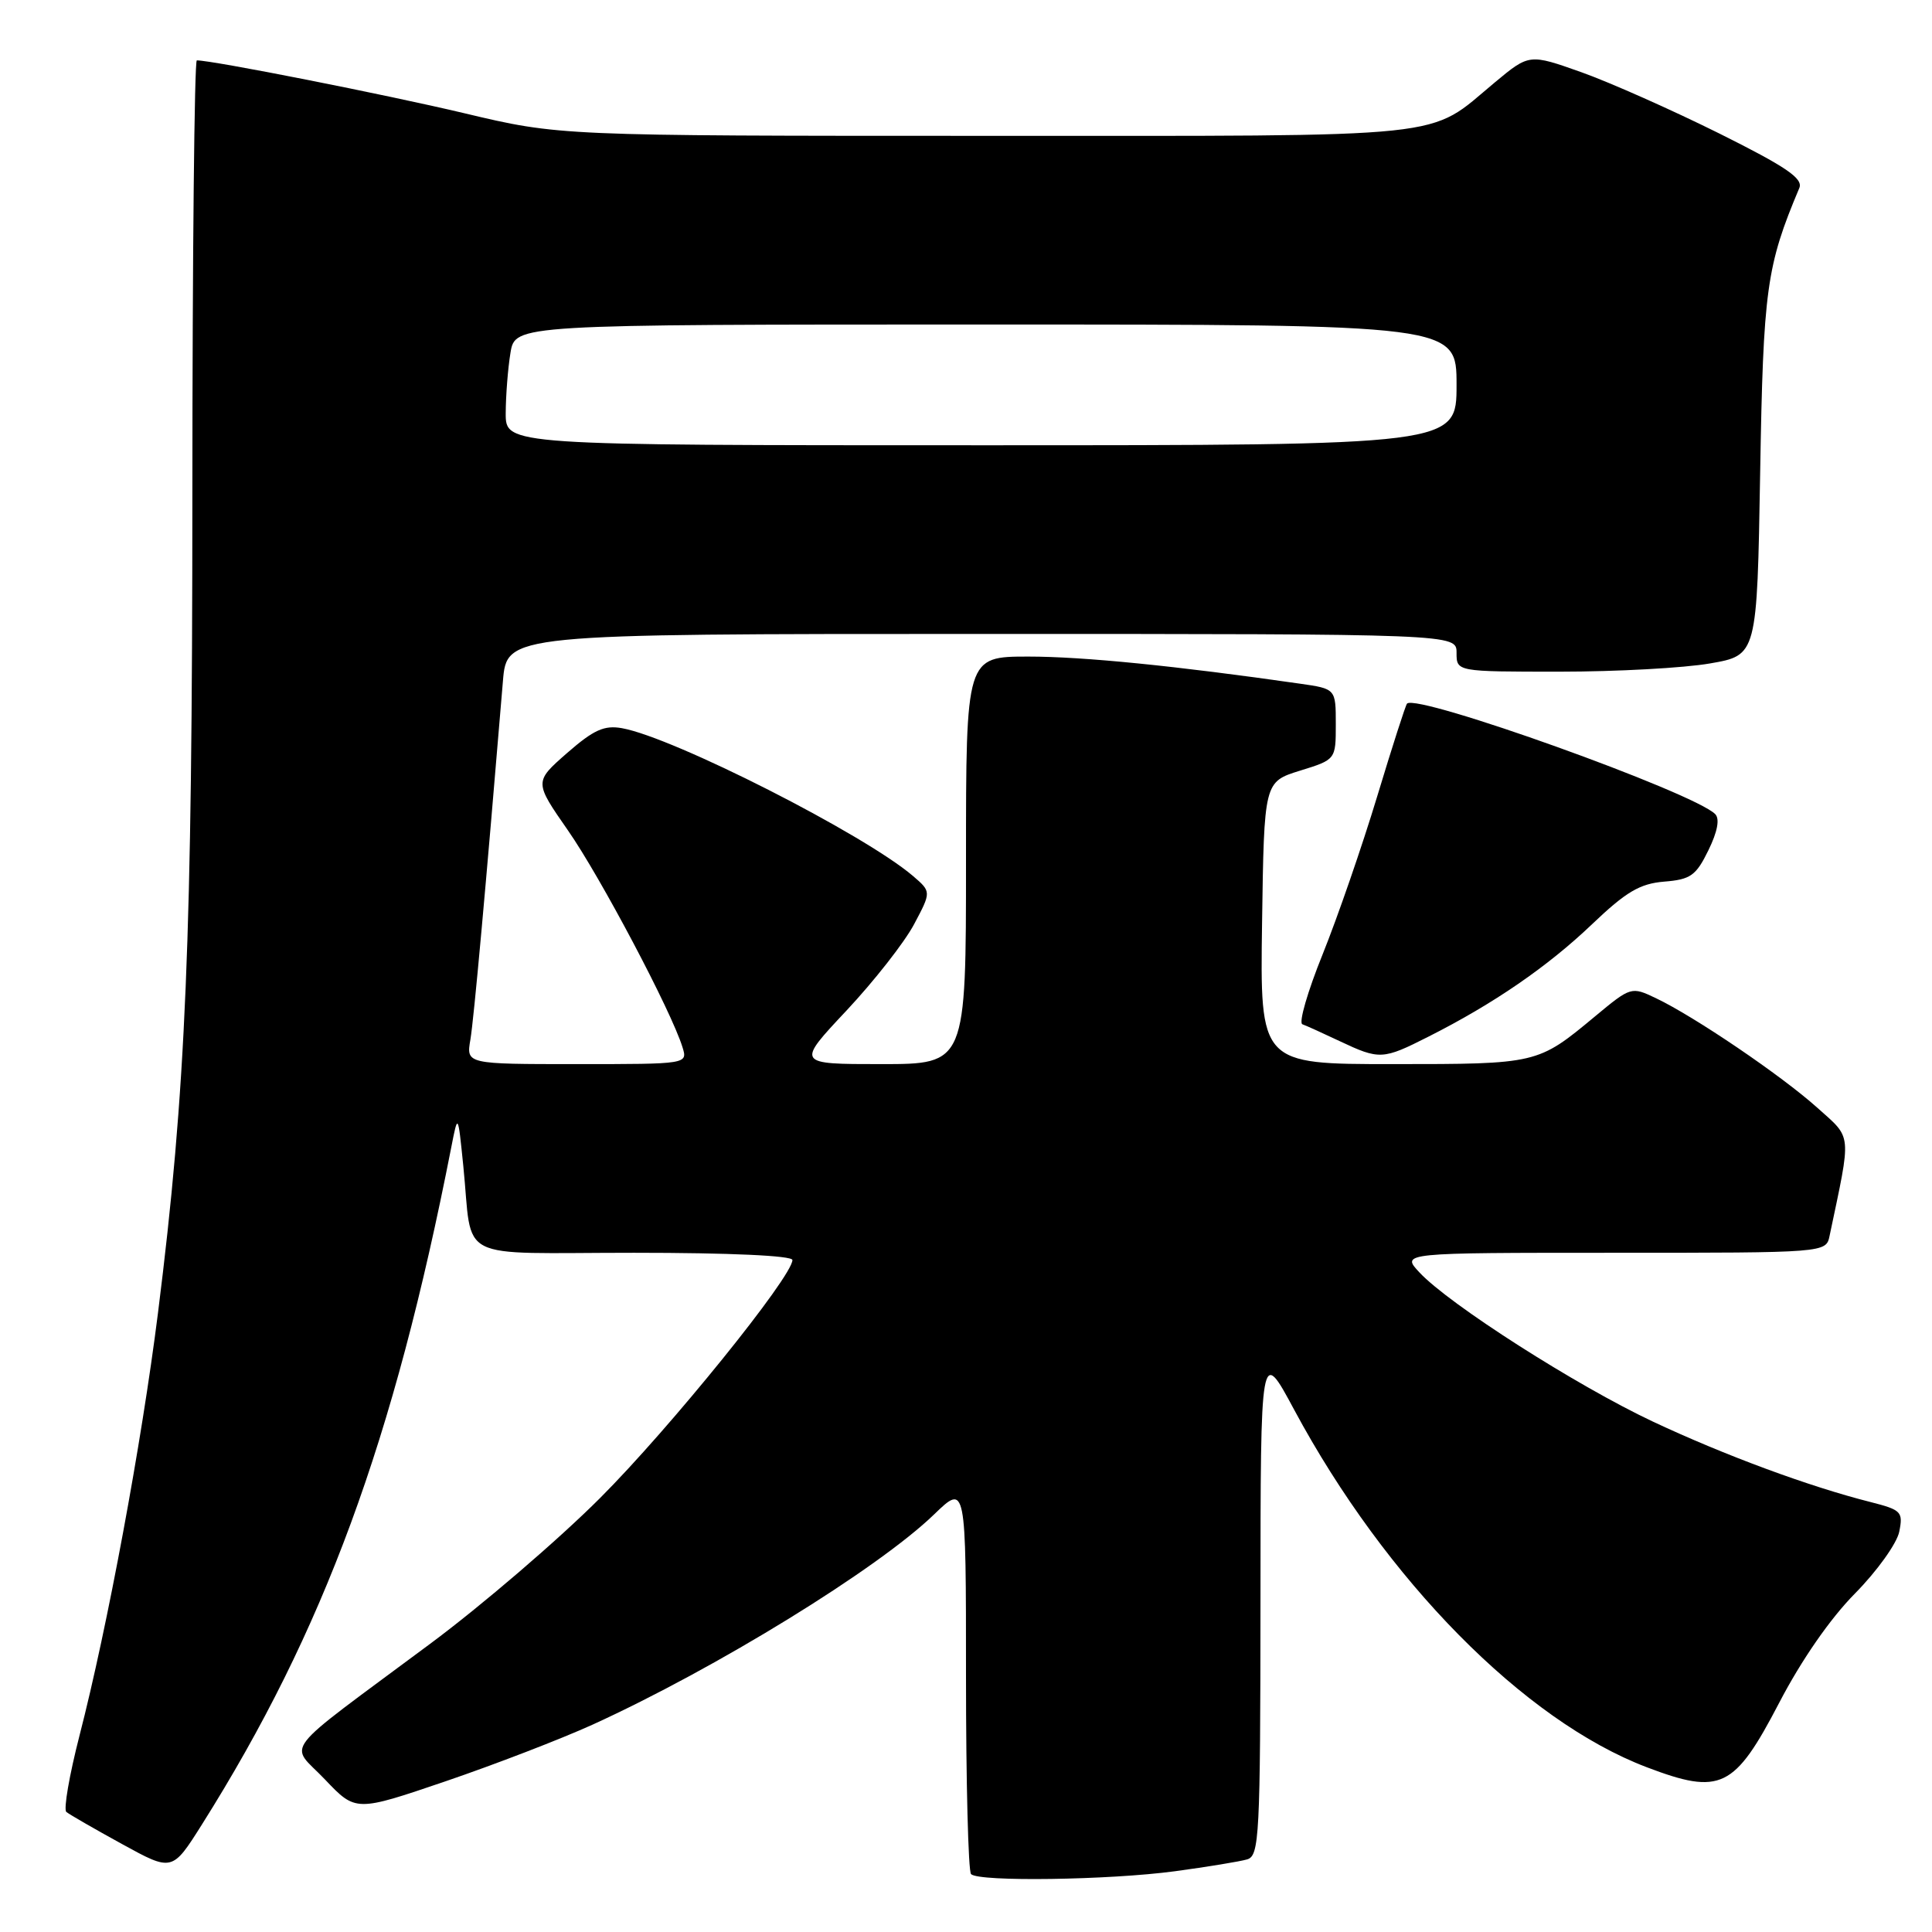 <?xml version="1.0" encoding="UTF-8" standalone="no"?>
<!DOCTYPE svg PUBLIC "-//W3C//DTD SVG 1.1//EN" "http://www.w3.org/Graphics/SVG/1.1/DTD/svg11.dtd" >
<svg xmlns="http://www.w3.org/2000/svg" xmlns:xlink="http://www.w3.org/1999/xlink" version="1.1" viewBox="0 0 256 256">
 <g >
 <path fill="currentColor"
d=" M 155.68 247.95 C 159.98 247.37 164.29 246.66 165.25 246.38 C 166.87 245.90 167.00 243.39 167.02 212.18 C 167.03 178.50 167.03 178.50 171.48 186.79 C 183.62 209.39 201.97 228.00 218.21 234.17 C 228.00 237.89 229.82 237.00 235.74 225.65 C 238.68 219.99 242.52 214.45 245.80 211.14 C 248.71 208.19 251.35 204.51 251.66 202.96 C 252.19 200.32 251.94 200.07 247.86 199.03 C 239.73 196.98 228.54 192.84 219.04 188.38 C 208.88 183.60 192.03 172.84 188.08 168.60 C 185.65 166.00 185.65 166.00 213.81 166.00 C 241.96 166.00 241.96 166.00 242.43 163.75 C 245.35 149.87 245.46 150.96 240.78 146.76 C 236.05 142.52 224.55 134.71 219.43 132.27 C 216.16 130.71 216.11 130.72 211.32 134.70 C 203.75 140.99 203.71 141.00 184.54 141.00 C 166.96 141.00 166.96 141.00 167.23 122.30 C 167.50 103.60 167.50 103.60 172.25 102.12 C 177.00 100.65 177.00 100.65 177.00 95.96 C 177.00 91.27 177.00 91.27 172.25 90.59 C 155.82 88.23 143.51 87.00 136.29 87.00 C 128.00 87.00 128.00 87.00 128.00 114.00 C 128.00 141.00 128.00 141.00 116.75 141.00 C 105.50 141.00 105.50 141.00 112.17 133.90 C 115.83 129.99 119.86 124.85 121.12 122.47 C 123.41 118.16 123.41 118.16 120.96 116.06 C 114.45 110.51 89.27 97.72 82.42 96.49 C 80.06 96.07 78.67 96.70 75.14 99.78 C 70.78 103.60 70.78 103.60 75.27 110.05 C 79.56 116.21 88.96 133.99 90.43 138.75 C 91.13 141.00 91.13 141.00 76.45 141.00 C 61.77 141.00 61.77 141.00 62.33 137.75 C 62.79 135.00 64.33 118.05 66.64 90.25 C 67.16 84.00 67.16 84.00 130.08 84.00 C 193.00 84.00 193.00 84.00 193.00 86.50 C 193.00 89.00 193.00 89.00 206.67 89.00 C 214.19 89.00 223.15 88.51 226.58 87.91 C 232.82 86.83 232.82 86.83 233.23 62.66 C 233.64 38.26 234.06 35.26 238.42 24.91 C 238.95 23.65 236.69 22.11 227.80 17.68 C 221.58 14.59 213.38 10.94 209.57 9.58 C 202.64 7.12 202.64 7.12 198.07 10.92 C 189.00 18.47 193.47 18.00 130.61 18.00 C 74.13 18.00 74.13 18.00 61.51 15.00 C 51.06 12.52 28.19 8.00 26.08 8.00 C 25.76 8.00 25.50 33.76 25.49 65.25 C 25.48 124.62 24.65 144.40 20.93 174.00 C 18.75 191.30 14.24 215.61 10.53 229.99 C 9.19 235.21 8.40 239.76 8.79 240.09 C 9.18 240.42 12.50 242.33 16.16 244.34 C 22.82 248.00 22.82 248.00 26.76 241.75 C 42.92 216.09 52.18 190.93 59.80 152.00 C 60.68 147.50 60.68 147.50 61.39 154.50 C 62.70 167.41 59.93 166.00 84.02 166.00 C 96.71 166.00 105.00 166.38 105.00 166.96 C 105.00 169.15 88.78 189.23 79.50 198.51 C 74.00 204.01 63.88 212.70 57.00 217.81 C 36.64 232.96 38.32 230.80 43.06 235.79 C 47.14 240.08 47.14 240.08 59.04 236.03 C 65.58 233.80 74.35 230.42 78.53 228.52 C 94.89 221.06 116.29 207.89 123.75 200.69 C 128.00 196.58 128.00 196.58 128.00 222.13 C 128.00 236.17 128.30 247.97 128.67 248.33 C 129.70 249.37 146.96 249.12 155.68 247.95 Z  M 189.28 137.36 C 197.90 133.01 205.06 128.09 210.95 122.47 C 215.47 118.16 217.28 117.09 220.51 116.82 C 224.01 116.54 224.73 116.03 226.37 112.67 C 227.58 110.20 227.90 108.50 227.27 107.87 C 224.40 105.00 187.80 91.87 186.44 93.23 C 186.25 93.42 184.47 98.96 182.48 105.54 C 180.49 112.12 177.24 121.52 175.26 126.44 C 173.27 131.36 172.06 135.53 172.57 135.72 C 173.08 135.90 175.30 136.91 177.50 137.95 C 182.80 140.45 183.22 140.43 189.28 137.36 Z  M 67.01 54.75 C 67.02 52.41 67.30 48.81 67.64 46.75 C 68.26 43.00 68.26 43.00 130.63 43.00 C 193.00 43.00 193.00 43.00 193.00 51.00 C 193.00 59.00 193.00 59.00 130.00 59.00 C 67.00 59.00 67.00 59.00 67.01 54.75 Z "/>
</g>
</svg>